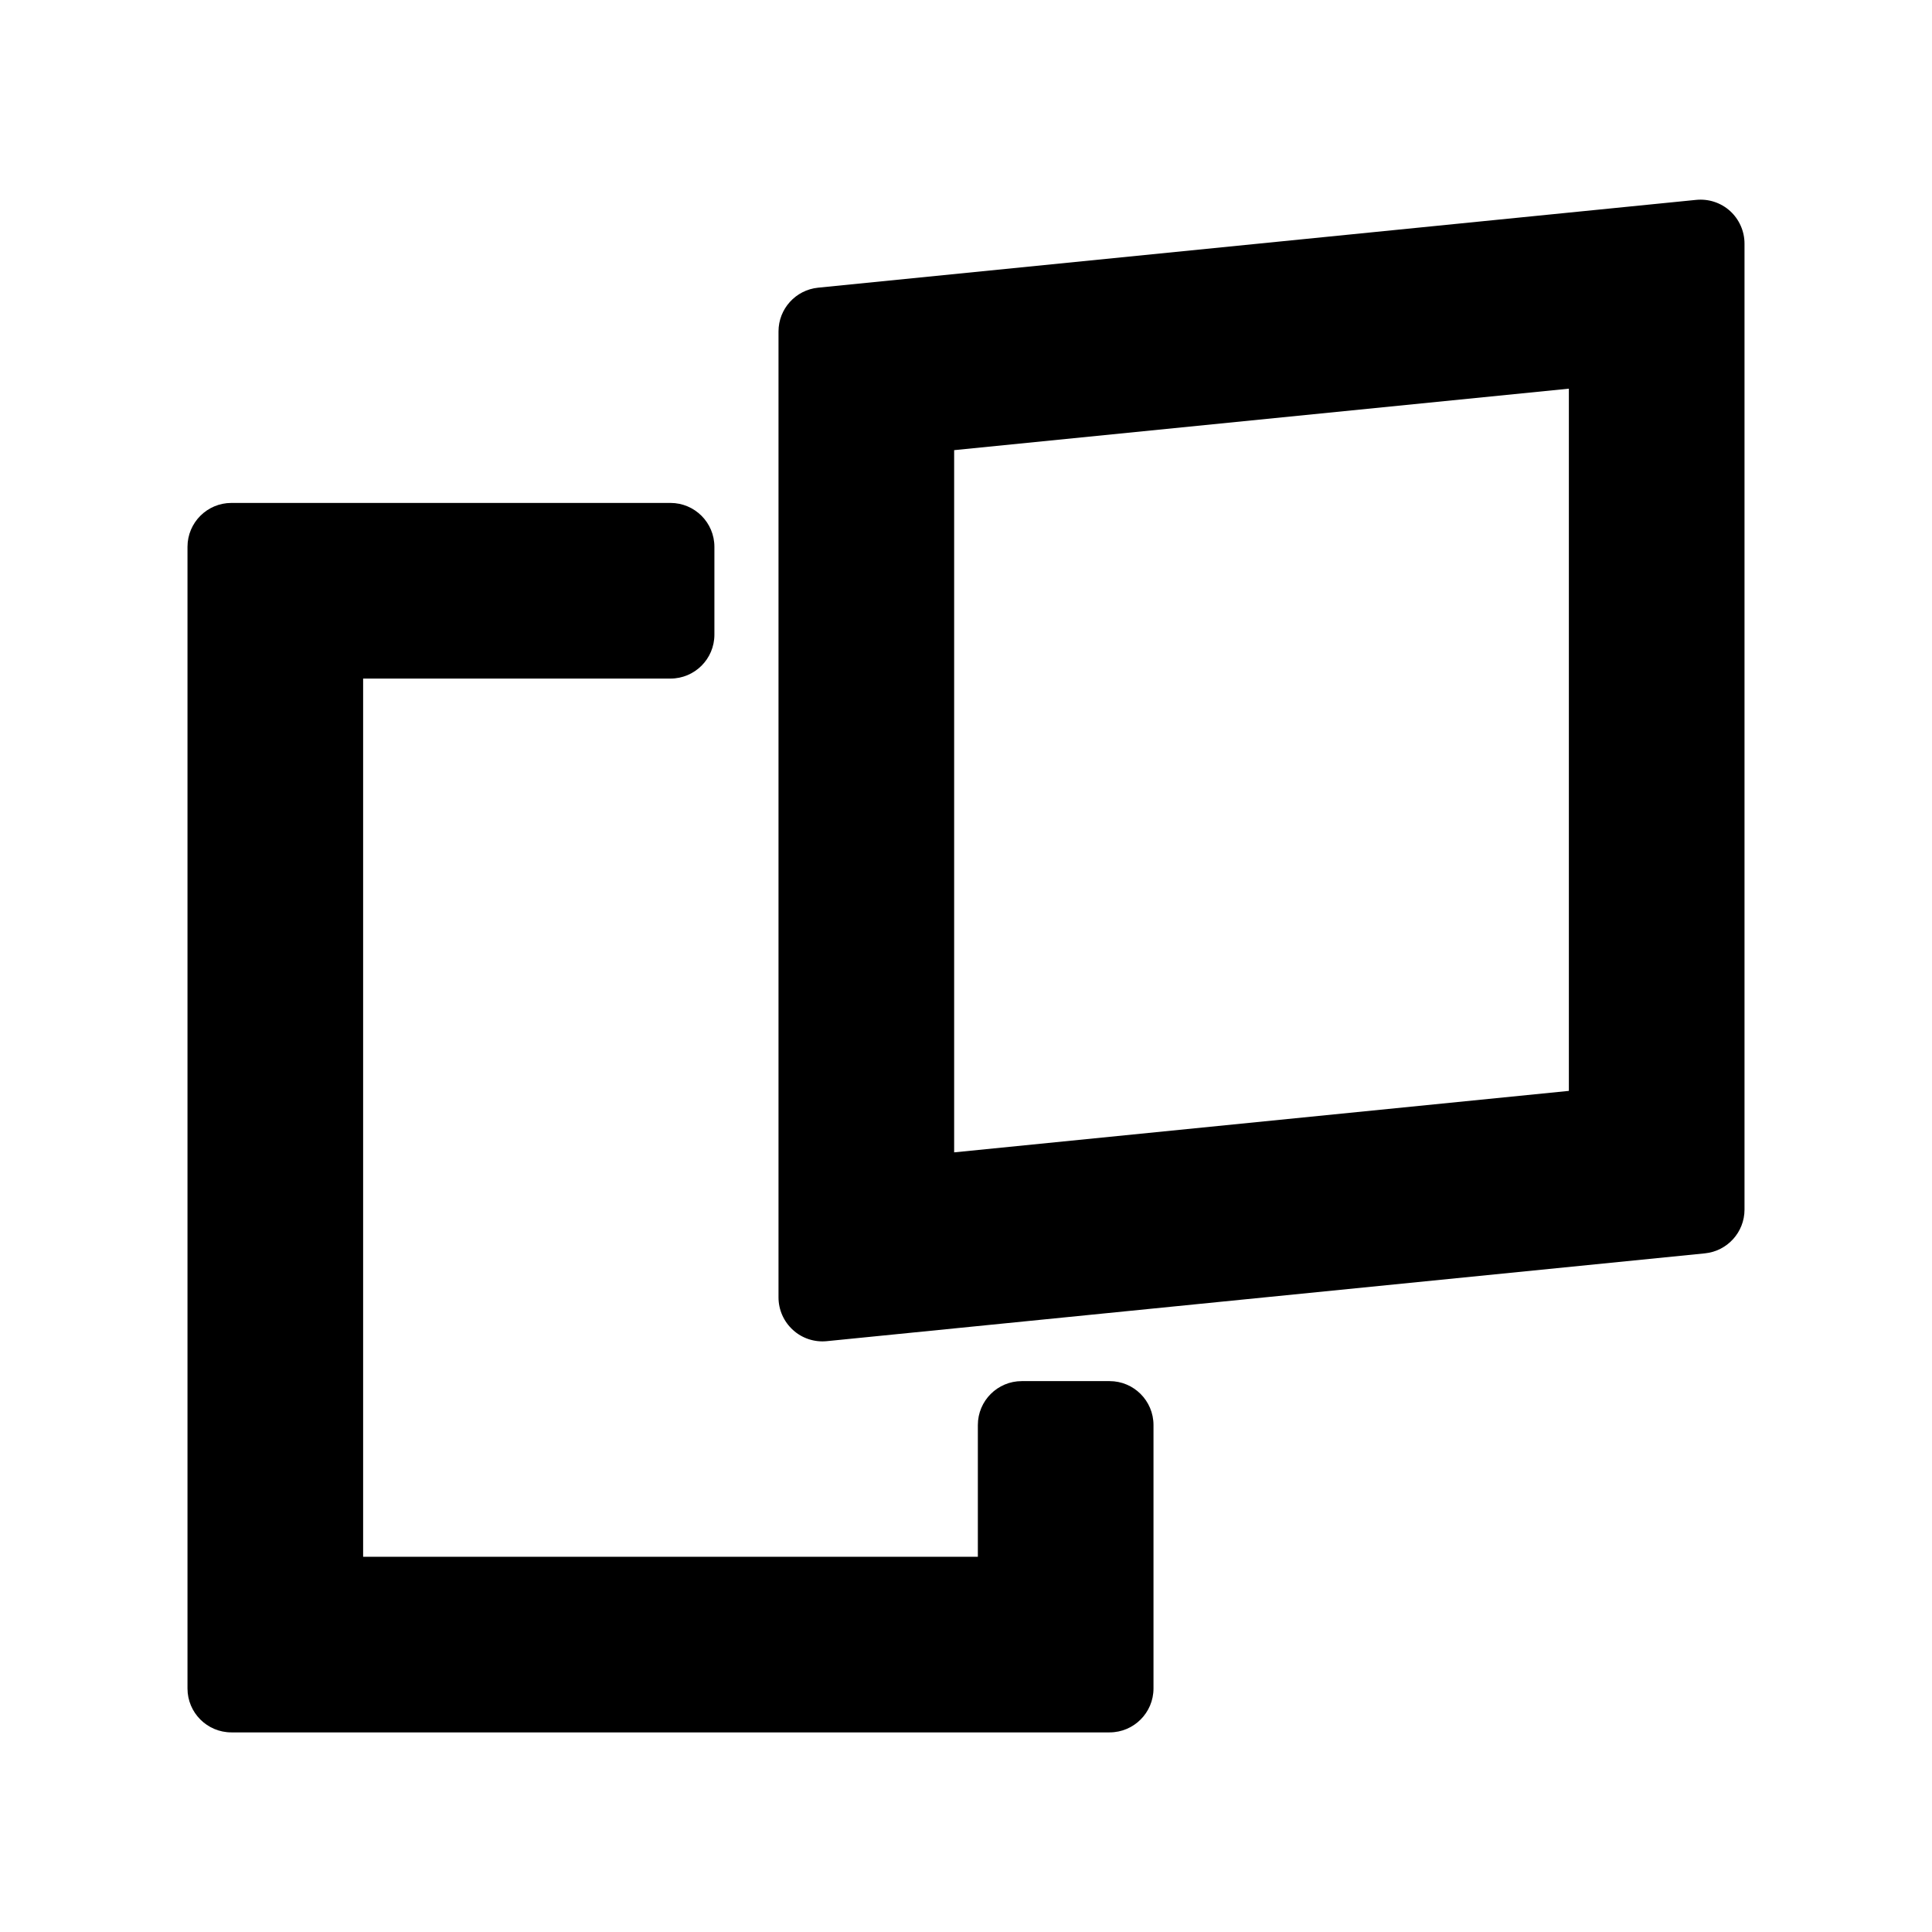 <?xml version="1.0" encoding="utf-8"?>
<svg viewBox="0 0 22 22" xmlns="http://www.w3.org/2000/svg">
  <path d="M 19.415 14.272 L 9.415 15.272 C 9.274 15.286 9.134 15.24 9.03 15.145 C 8.925 15.05 8.865 14.915 8.865 14.774 L 8.865 3.774 C 8.865 3.517 9.06 3.302 9.315 3.276 L 19.315 2.276 C 19.456 2.262 19.596 2.308 19.701 2.403 C 19.805 2.498 19.865 2.633 19.865 2.774 L 19.865 13.774 C 19.865 14.031 19.67 14.246 19.415 14.272 Z M 10.865 5.126 L 10.865 13.122 L 17.865 12.422 L 17.865 4.426 L 10.865 5.126 Z M 8.135 6.227 L 8.135 7.227 C 8.135 7.503 7.911 7.727 7.635 7.727 L 4.135 7.727 L 4.135 17.727 L 11.135 17.727 L 11.135 16.227 C 11.135 15.951 11.359 15.727 11.635 15.727 L 12.635 15.727 C 12.911 15.727 13.135 15.951 13.135 16.227 L 13.135 19.227 C 13.135 19.503 12.911 19.727 12.635 19.727 L 2.635 19.727 C 2.359 19.727 2.135 19.503 2.135 19.227 L 2.135 6.227 C 2.135 5.951 2.359 5.727 2.635 5.727 L 7.635 5.727 C 7.911 5.727 8.135 5.951 8.135 6.227 Z"/>
</svg>